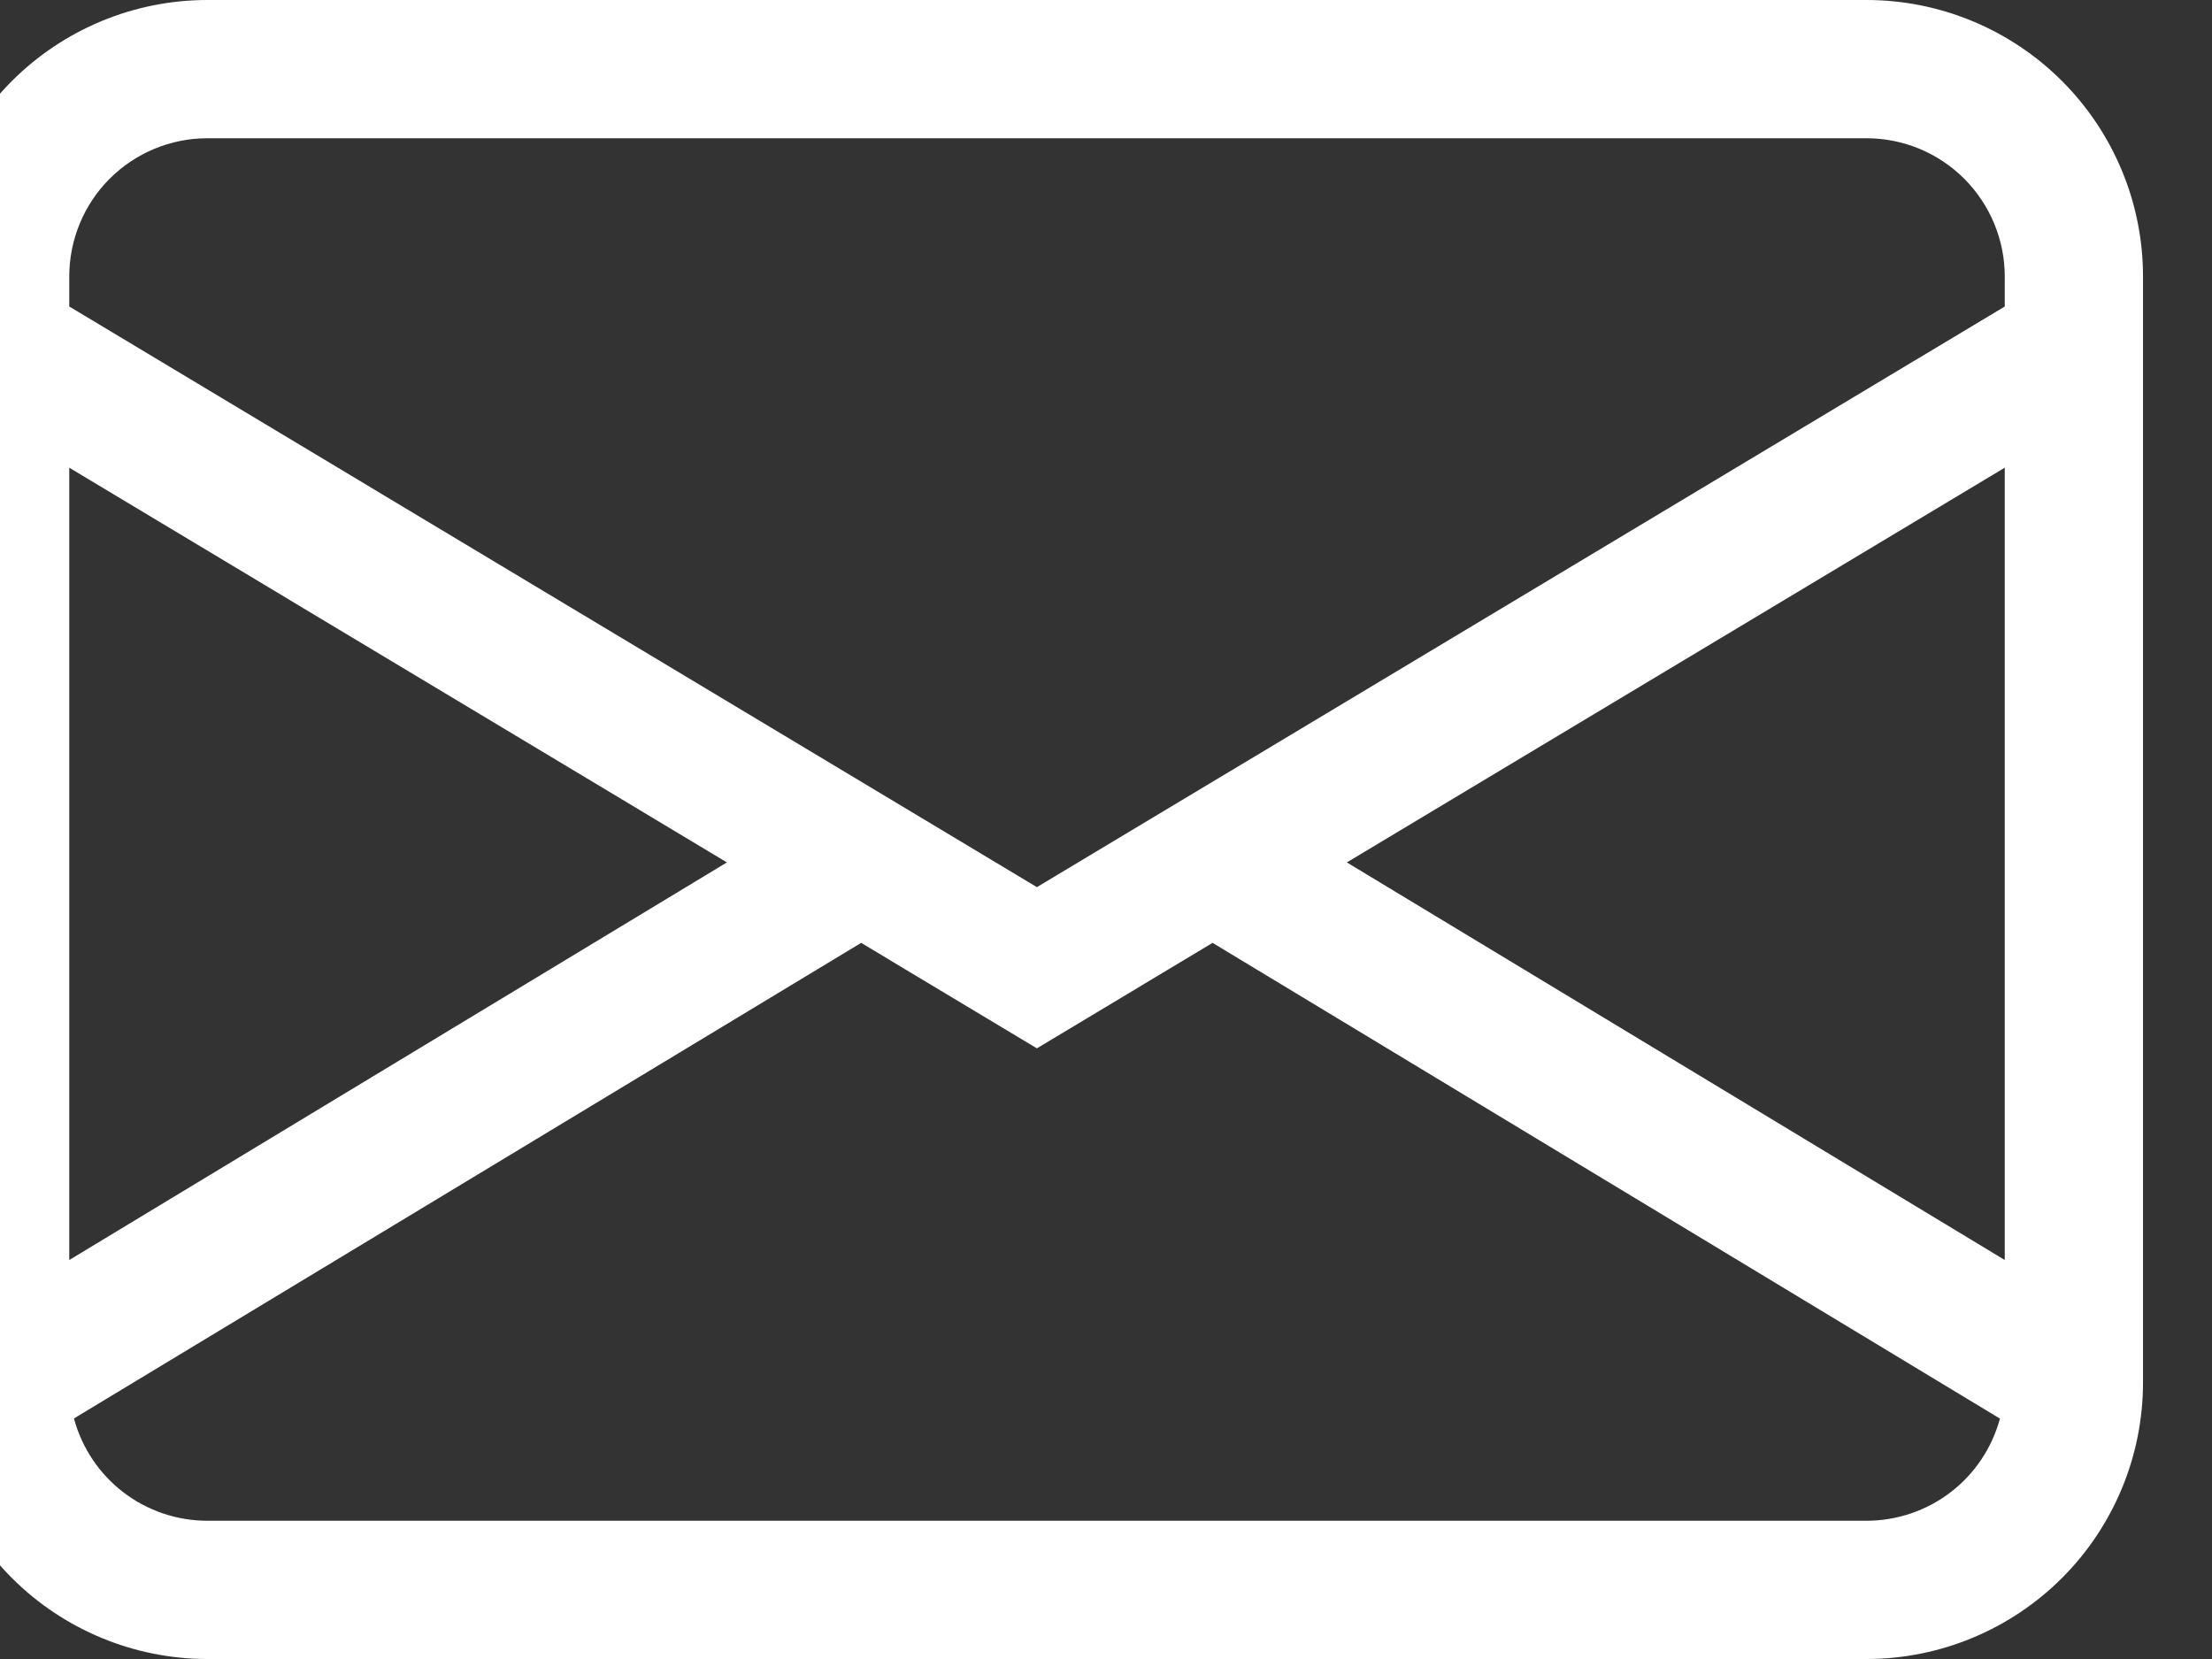 <svg xmlns="http://www.w3.org/2000/svg" width="16" height="12" fill="none" viewBox="0 0 16 12"><rect x="0" y="0" width="16" height="12" fill="#333333" stroke="none"/><path fill="#fff" d="M-0.499 2C-0.499 1.47 -0.289 0.961 0.086 0.586C0.461 0.211 0.97 0 1.5 0H13.501C14.031 0 14.54 0.211 14.915 0.586C15.29 0.961 15.501 1.47 15.501 2V10C15.501 10.53 15.29 11.039 14.915 11.414C14.54 11.789 14.031 12 13.501 12H1.5C0.97 12 0.461 11.789 0.086 11.414C-0.289 11.039 -0.499 10.53 -0.499 10V2ZM1.5 1C1.235 1 0.981 1.105 0.793 1.293C0.606 1.48 0.501 1.735 0.501 2V2.217L7.5 6.417L14.501 2.217V2C14.501 1.735 14.395 1.48 14.208 1.293C14.02 1.105 13.766 1 13.501 1H1.5ZM14.501 3.383L9.742 6.238L14.501 9.114V3.384V3.383ZM14.466 10.261L8.771 6.82L7.5 7.583L6.229 6.82L0.535 10.26C0.592 10.472 0.717 10.66 0.892 10.794C1.067 10.928 1.281 11 1.5 11H13.501C13.72 11 13.934 10.928 14.109 10.794C14.283 10.661 14.409 10.473 14.466 10.261ZM0.501 9.114L5.258 6.238L0.501 3.383V9.113V9.114Z"/></svg>